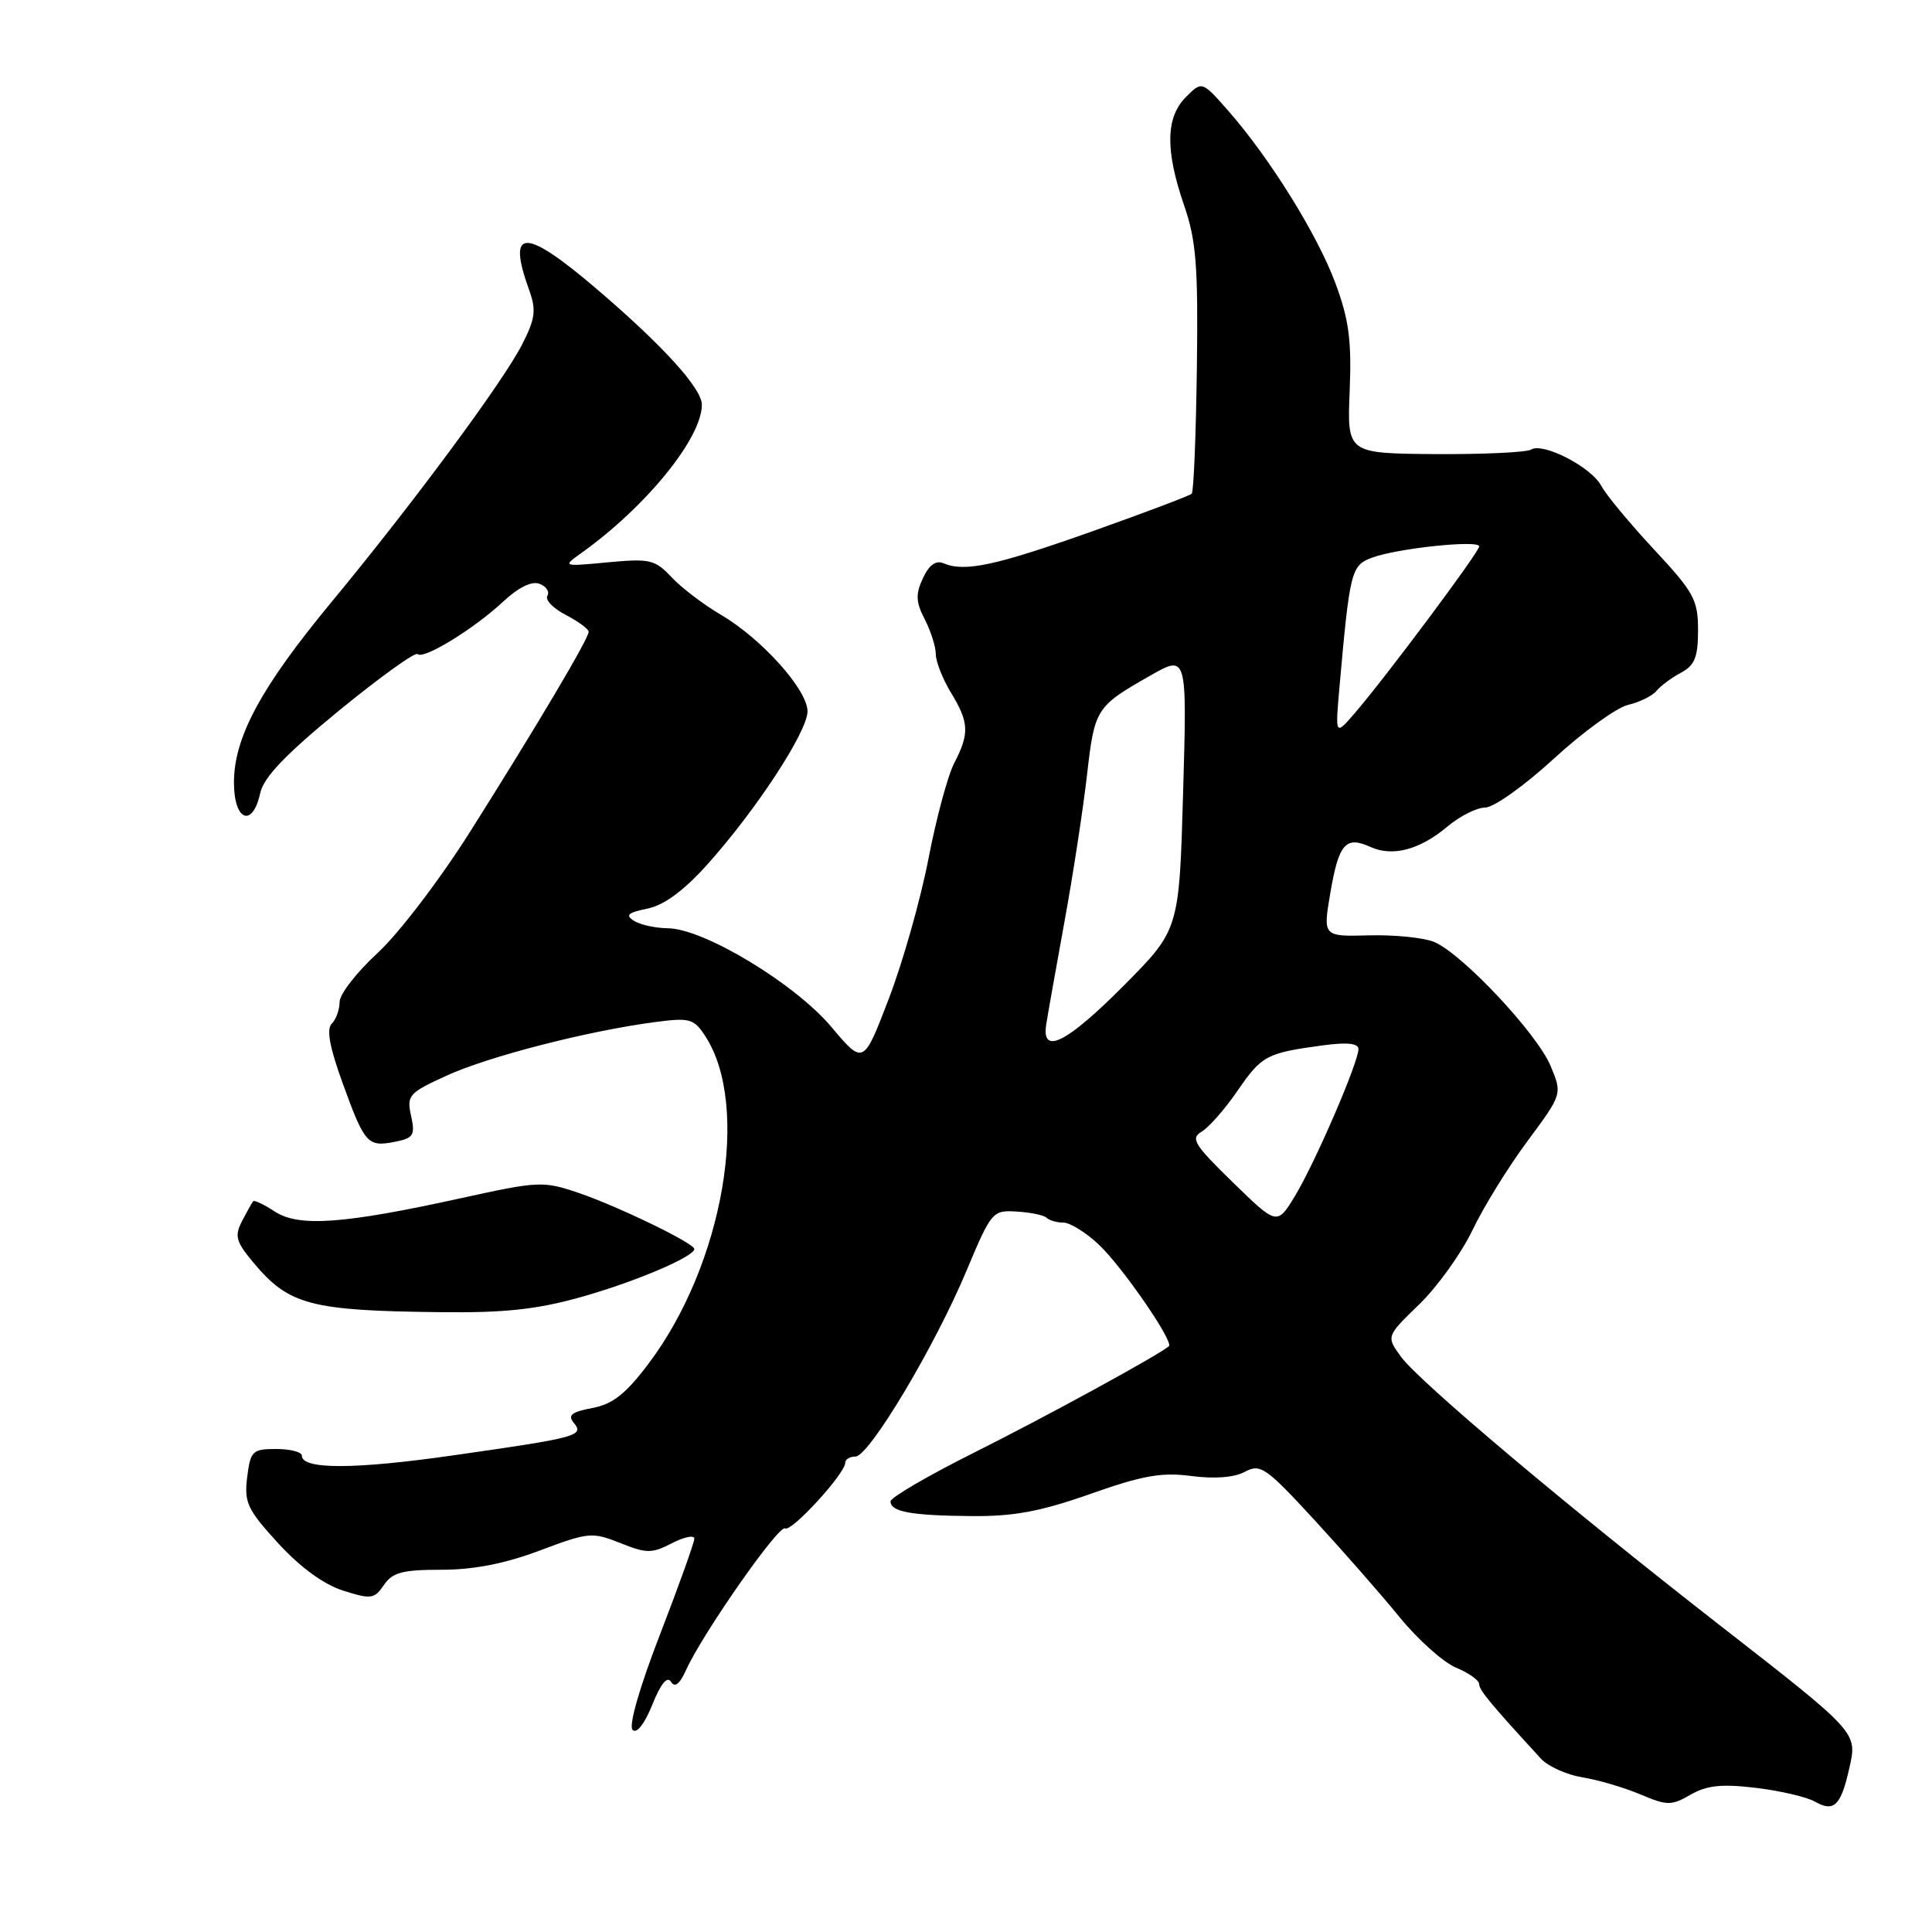 <?xml version="1.0" encoding="UTF-8" standalone="no"?>
<!DOCTYPE svg PUBLIC "-//W3C//DTD SVG 1.1//EN" "http://www.w3.org/Graphics/SVG/1.1/DTD/svg11.dtd" >
<svg xmlns="http://www.w3.org/2000/svg" xmlns:xlink="http://www.w3.org/1999/xlink" version="1.1" viewBox="0 0 256 256">
 <g >
 <path fill="currentColor"
d=" M 245.02 234.39 C 246.13 229.50 246.34 229.74 227.62 215.15 C 207.60 199.55 188.08 183.10 185.65 179.79 C 183.67 177.08 183.67 177.08 188.06 172.83 C 190.47 170.49 193.63 166.08 195.09 163.04 C 196.54 159.99 199.82 154.68 202.37 151.24 C 207.02 144.97 207.02 144.97 205.46 141.24 C 203.67 136.93 193.69 126.31 190.00 124.80 C 188.62 124.24 184.75 123.85 181.39 123.94 C 175.29 124.10 175.29 124.10 176.28 118.30 C 177.39 111.79 178.31 110.73 181.58 112.22 C 184.54 113.56 188.12 112.61 191.82 109.50 C 193.45 108.13 195.70 107.00 196.82 107.00 C 197.93 107.00 202.02 104.09 205.90 100.52 C 209.78 96.96 214.20 93.76 215.73 93.40 C 217.25 93.05 218.95 92.21 219.50 91.54 C 220.05 90.87 221.51 89.79 222.75 89.13 C 224.56 88.16 225.00 87.07 225.00 83.50 C 225.00 79.48 224.46 78.49 219.15 72.79 C 215.93 69.33 212.80 65.55 212.18 64.38 C 210.88 61.90 204.47 58.59 202.88 59.57 C 202.28 59.94 196.55 60.21 190.15 60.17 C 178.50 60.08 178.50 60.08 178.84 51.79 C 179.11 45.10 178.74 42.34 176.94 37.50 C 174.55 31.07 168.24 20.92 162.69 14.61 C 159.27 10.73 159.27 10.73 157.14 12.86 C 154.46 15.54 154.38 19.90 156.90 27.21 C 158.51 31.88 158.77 35.24 158.59 48.85 C 158.47 57.71 158.17 65.17 157.91 65.42 C 157.65 65.68 151.68 67.93 144.63 70.44 C 131.83 74.97 127.83 75.83 125.00 74.63 C 124.00 74.21 123.10 74.87 122.29 76.62 C 121.30 78.75 121.35 79.78 122.54 82.07 C 123.34 83.63 124.00 85.71 124.00 86.70 C 124.01 87.69 124.91 89.97 126.00 91.77 C 128.41 95.72 128.48 97.18 126.44 101.12 C 125.58 102.77 124.04 108.49 123.02 113.82 C 121.99 119.14 119.64 127.46 117.78 132.31 C 114.41 141.12 114.41 141.12 110.15 136.06 C 105.31 130.32 93.25 123.04 88.50 123.00 C 86.85 122.98 84.83 122.54 84.00 122.01 C 82.82 121.27 83.21 120.92 85.77 120.40 C 87.96 119.96 90.57 118.05 93.66 114.62 C 100.11 107.46 107.00 96.95 107.00 94.26 C 107.00 91.40 100.93 84.63 95.52 81.46 C 93.24 80.12 90.30 77.89 88.99 76.49 C 86.80 74.15 86.11 73.99 80.55 74.51 C 74.54 75.08 74.52 75.07 77.00 73.30 C 85.58 67.18 93.00 58.07 93.00 53.63 C 93.00 51.47 87.86 45.81 79.10 38.32 C 69.47 30.10 67.11 30.14 70.13 38.47 C 71.07 41.10 70.93 42.23 69.18 45.65 C 66.64 50.62 54.68 66.78 43.97 79.72 C 34.59 91.05 31.00 97.68 31.00 103.70 C 31.00 108.77 33.46 109.75 34.48 105.09 C 34.94 102.99 37.83 99.97 44.94 94.14 C 50.35 89.72 55.02 86.36 55.33 86.67 C 56.10 87.44 62.81 83.33 66.68 79.71 C 68.71 77.82 70.46 76.96 71.50 77.36 C 72.39 77.70 72.86 78.42 72.53 78.95 C 72.20 79.48 73.30 80.62 74.97 81.48 C 76.64 82.35 78.00 83.35 78.00 83.72 C 78.00 84.62 71.25 96.01 62.39 110.05 C 58.35 116.47 52.86 123.67 50.05 126.26 C 47.27 128.82 45.00 131.74 45.00 132.76 C 45.00 133.77 44.53 135.07 43.96 135.64 C 43.24 136.36 43.67 138.76 45.38 143.46 C 48.32 151.57 48.70 152.00 52.30 151.30 C 54.80 150.81 55.03 150.43 54.47 147.86 C 53.87 145.14 54.16 144.82 59.17 142.53 C 64.72 139.99 77.78 136.63 86.65 135.45 C 91.40 134.82 91.93 134.96 93.43 137.26 C 99.49 146.49 95.85 167.56 85.93 180.70 C 82.91 184.71 81.19 186.06 78.48 186.57 C 75.73 187.09 75.19 187.52 76.03 188.53 C 77.45 190.25 76.54 190.49 60.00 192.85 C 46.95 194.72 40.00 194.73 40.00 192.89 C 40.00 192.40 38.47 192.00 36.61 192.00 C 33.44 192.00 33.19 192.25 32.75 195.75 C 32.34 199.10 32.78 200.03 36.87 204.50 C 39.80 207.69 42.91 209.96 45.48 210.77 C 49.17 211.94 49.61 211.88 50.87 210.02 C 52.00 208.35 53.34 208.00 58.50 208.00 C 62.77 208.00 66.91 207.19 71.53 205.45 C 77.98 203.02 78.48 202.98 82.19 204.46 C 85.68 205.86 86.37 205.86 89.04 204.48 C 90.67 203.64 92.00 203.37 92.00 203.88 C 92.00 204.39 89.96 210.09 87.46 216.56 C 84.73 223.61 83.28 228.68 83.82 229.22 C 84.37 229.77 85.41 228.42 86.44 225.87 C 87.53 223.13 88.41 222.05 88.90 222.83 C 89.41 223.67 90.06 223.17 90.91 221.28 C 93.11 216.43 103.19 202.00 104.03 202.52 C 104.87 203.04 112.00 195.25 112.00 193.82 C 112.00 193.37 112.61 193.00 113.35 193.00 C 115.15 193.00 123.84 178.47 128.05 168.42 C 131.37 160.50 131.51 160.34 134.76 160.54 C 136.58 160.65 138.35 161.02 138.70 161.37 C 139.05 161.72 140.05 162.00 140.92 162.00 C 141.79 162.01 143.88 163.30 145.57 164.89 C 148.68 167.80 155.58 177.81 154.88 178.39 C 153.37 179.64 138.55 187.74 129.25 192.39 C 123.06 195.48 118.00 198.43 118.00 198.94 C 118.00 200.32 120.72 200.82 128.73 200.89 C 134.34 200.94 137.88 200.28 144.49 197.95 C 151.41 195.50 153.94 195.06 157.87 195.58 C 160.92 195.98 163.55 195.78 164.95 195.02 C 167.01 193.92 167.73 194.42 174.10 201.33 C 177.90 205.46 183.01 211.28 185.44 214.27 C 187.88 217.26 191.25 220.27 192.93 220.97 C 194.62 221.67 196.00 222.65 196.00 223.15 C 196.00 223.95 197.50 225.76 204.19 233.04 C 205.13 234.06 207.60 235.17 209.69 235.51 C 211.79 235.85 215.24 236.87 217.36 237.77 C 220.92 239.27 221.45 239.28 224.02 237.80 C 226.18 236.56 228.15 236.36 232.66 236.90 C 235.87 237.28 239.40 238.11 240.50 238.73 C 243.00 240.16 243.92 239.27 245.02 234.39 Z  M 76.94 171.88 C 84.06 169.89 92.00 166.52 92.00 165.50 C 92.00 164.74 81.88 159.84 76.65 158.06 C 71.99 156.48 71.38 156.50 61.15 158.75 C 45.57 162.18 39.59 162.62 36.42 160.54 C 34.99 159.61 33.70 158.99 33.55 159.17 C 33.40 159.35 32.73 160.53 32.08 161.79 C 31.05 163.77 31.25 164.51 33.57 167.29 C 38.27 172.92 41.11 173.68 58.44 173.87 C 66.81 173.97 71.14 173.51 76.94 171.88 Z  M 163.36 156.67 C 158.23 151.67 157.71 150.84 159.23 149.95 C 160.18 149.38 162.32 146.95 163.98 144.53 C 167.19 139.86 167.81 139.53 175.25 138.52 C 178.50 138.08 180.00 138.24 180.00 139.01 C 180.00 140.78 174.26 154.07 171.61 158.44 C 169.22 162.38 169.22 162.38 163.36 156.67 Z  M 138.63 135.75 C 138.82 134.51 139.91 128.40 141.04 122.17 C 142.18 115.94 143.52 107.19 144.03 102.73 C 145.04 93.89 145.21 93.62 152.40 89.53 C 157.29 86.74 157.29 86.74 156.77 104.97 C 156.25 123.20 156.25 123.20 148.90 130.60 C 141.34 138.21 137.98 139.89 138.63 135.75 Z  M 177.49 91.00 C 178.85 75.70 179.04 74.94 181.75 73.91 C 185.01 72.67 196.00 71.50 196.00 72.40 C 196.00 73.15 183.62 89.73 179.51 94.50 C 176.92 97.50 176.92 97.50 177.49 91.00 Z "/>
</g>
</svg>